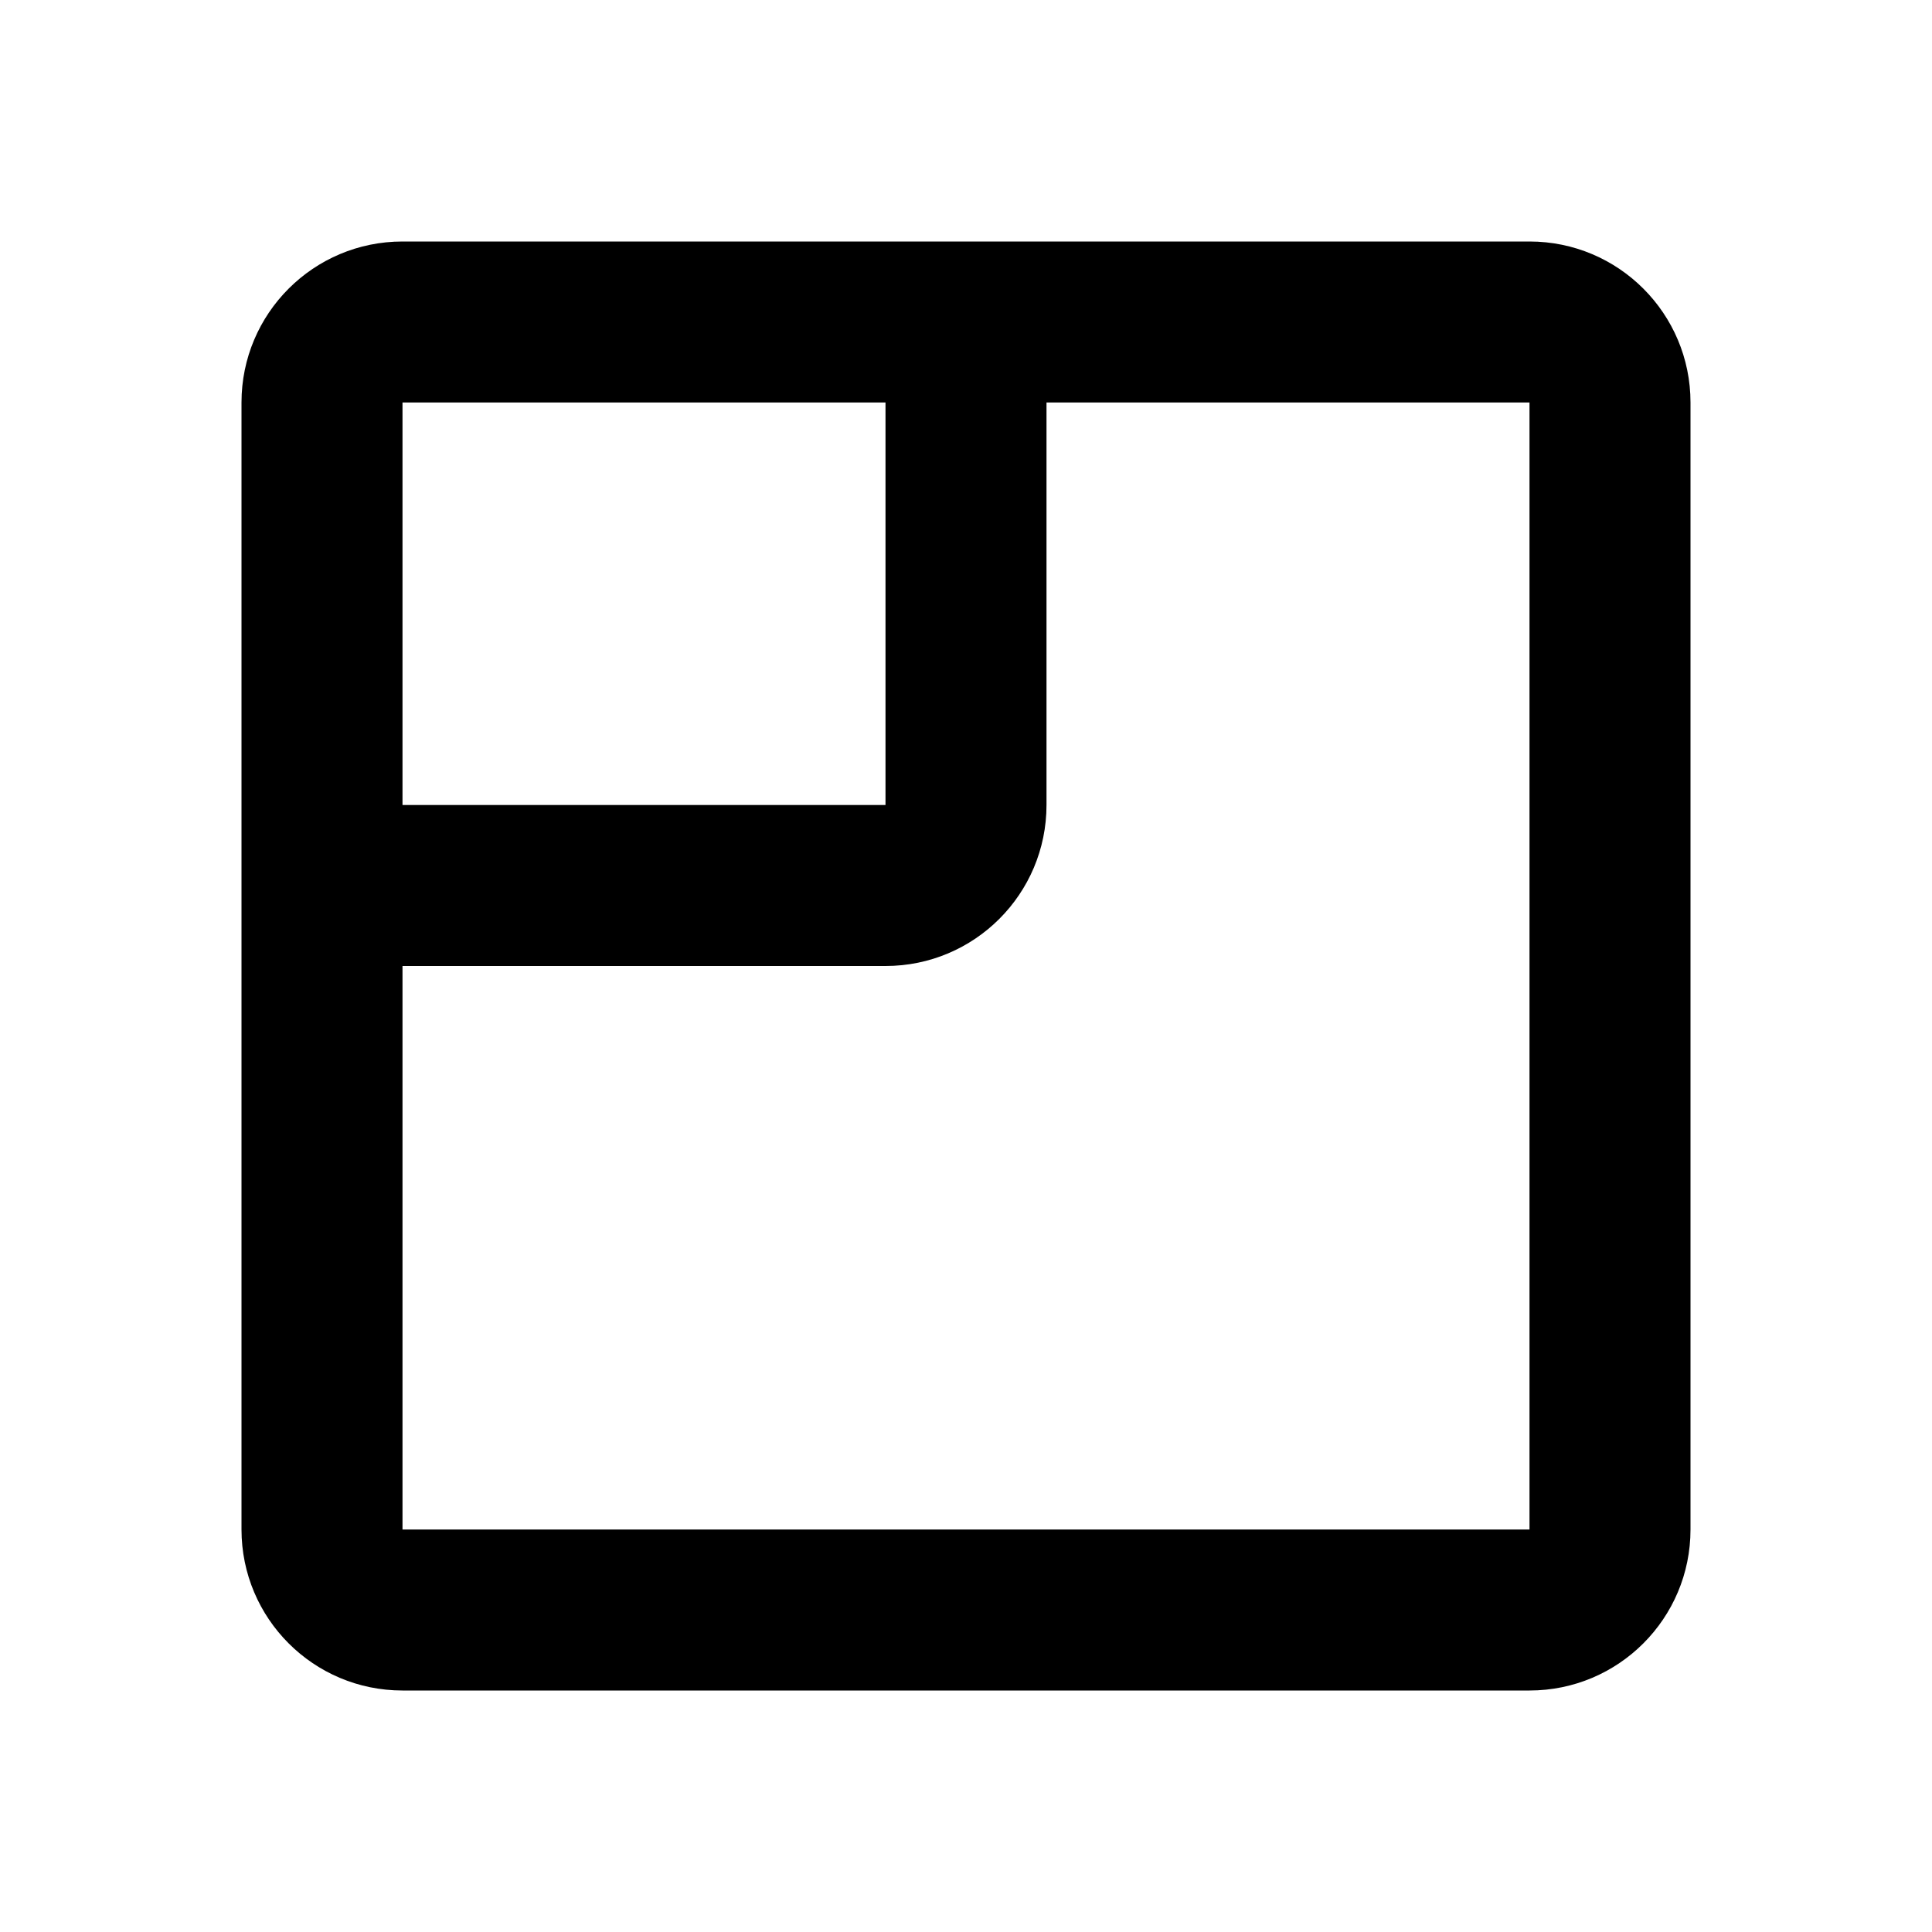 <svg xmlns="http://www.w3.org/2000/svg" width="24" height="24">
  <defs/>
  <path  d="M5,3 L19,3 C20.105,3 21,3.895 21,5 L21,19 C21,20.105 20.105,21 19,21 L5,21 C3.895,21 3,20.105 3,19 L3,5 C3,3.895 3.895,3 5,3 Z M5,12 L5,19 L19,19 L19,5 L13,5 L13,10 C13,11.105 12.105,12 11,12 Z M11,5 L5,5 L5,10 L11,10 Z"/>
</svg>

